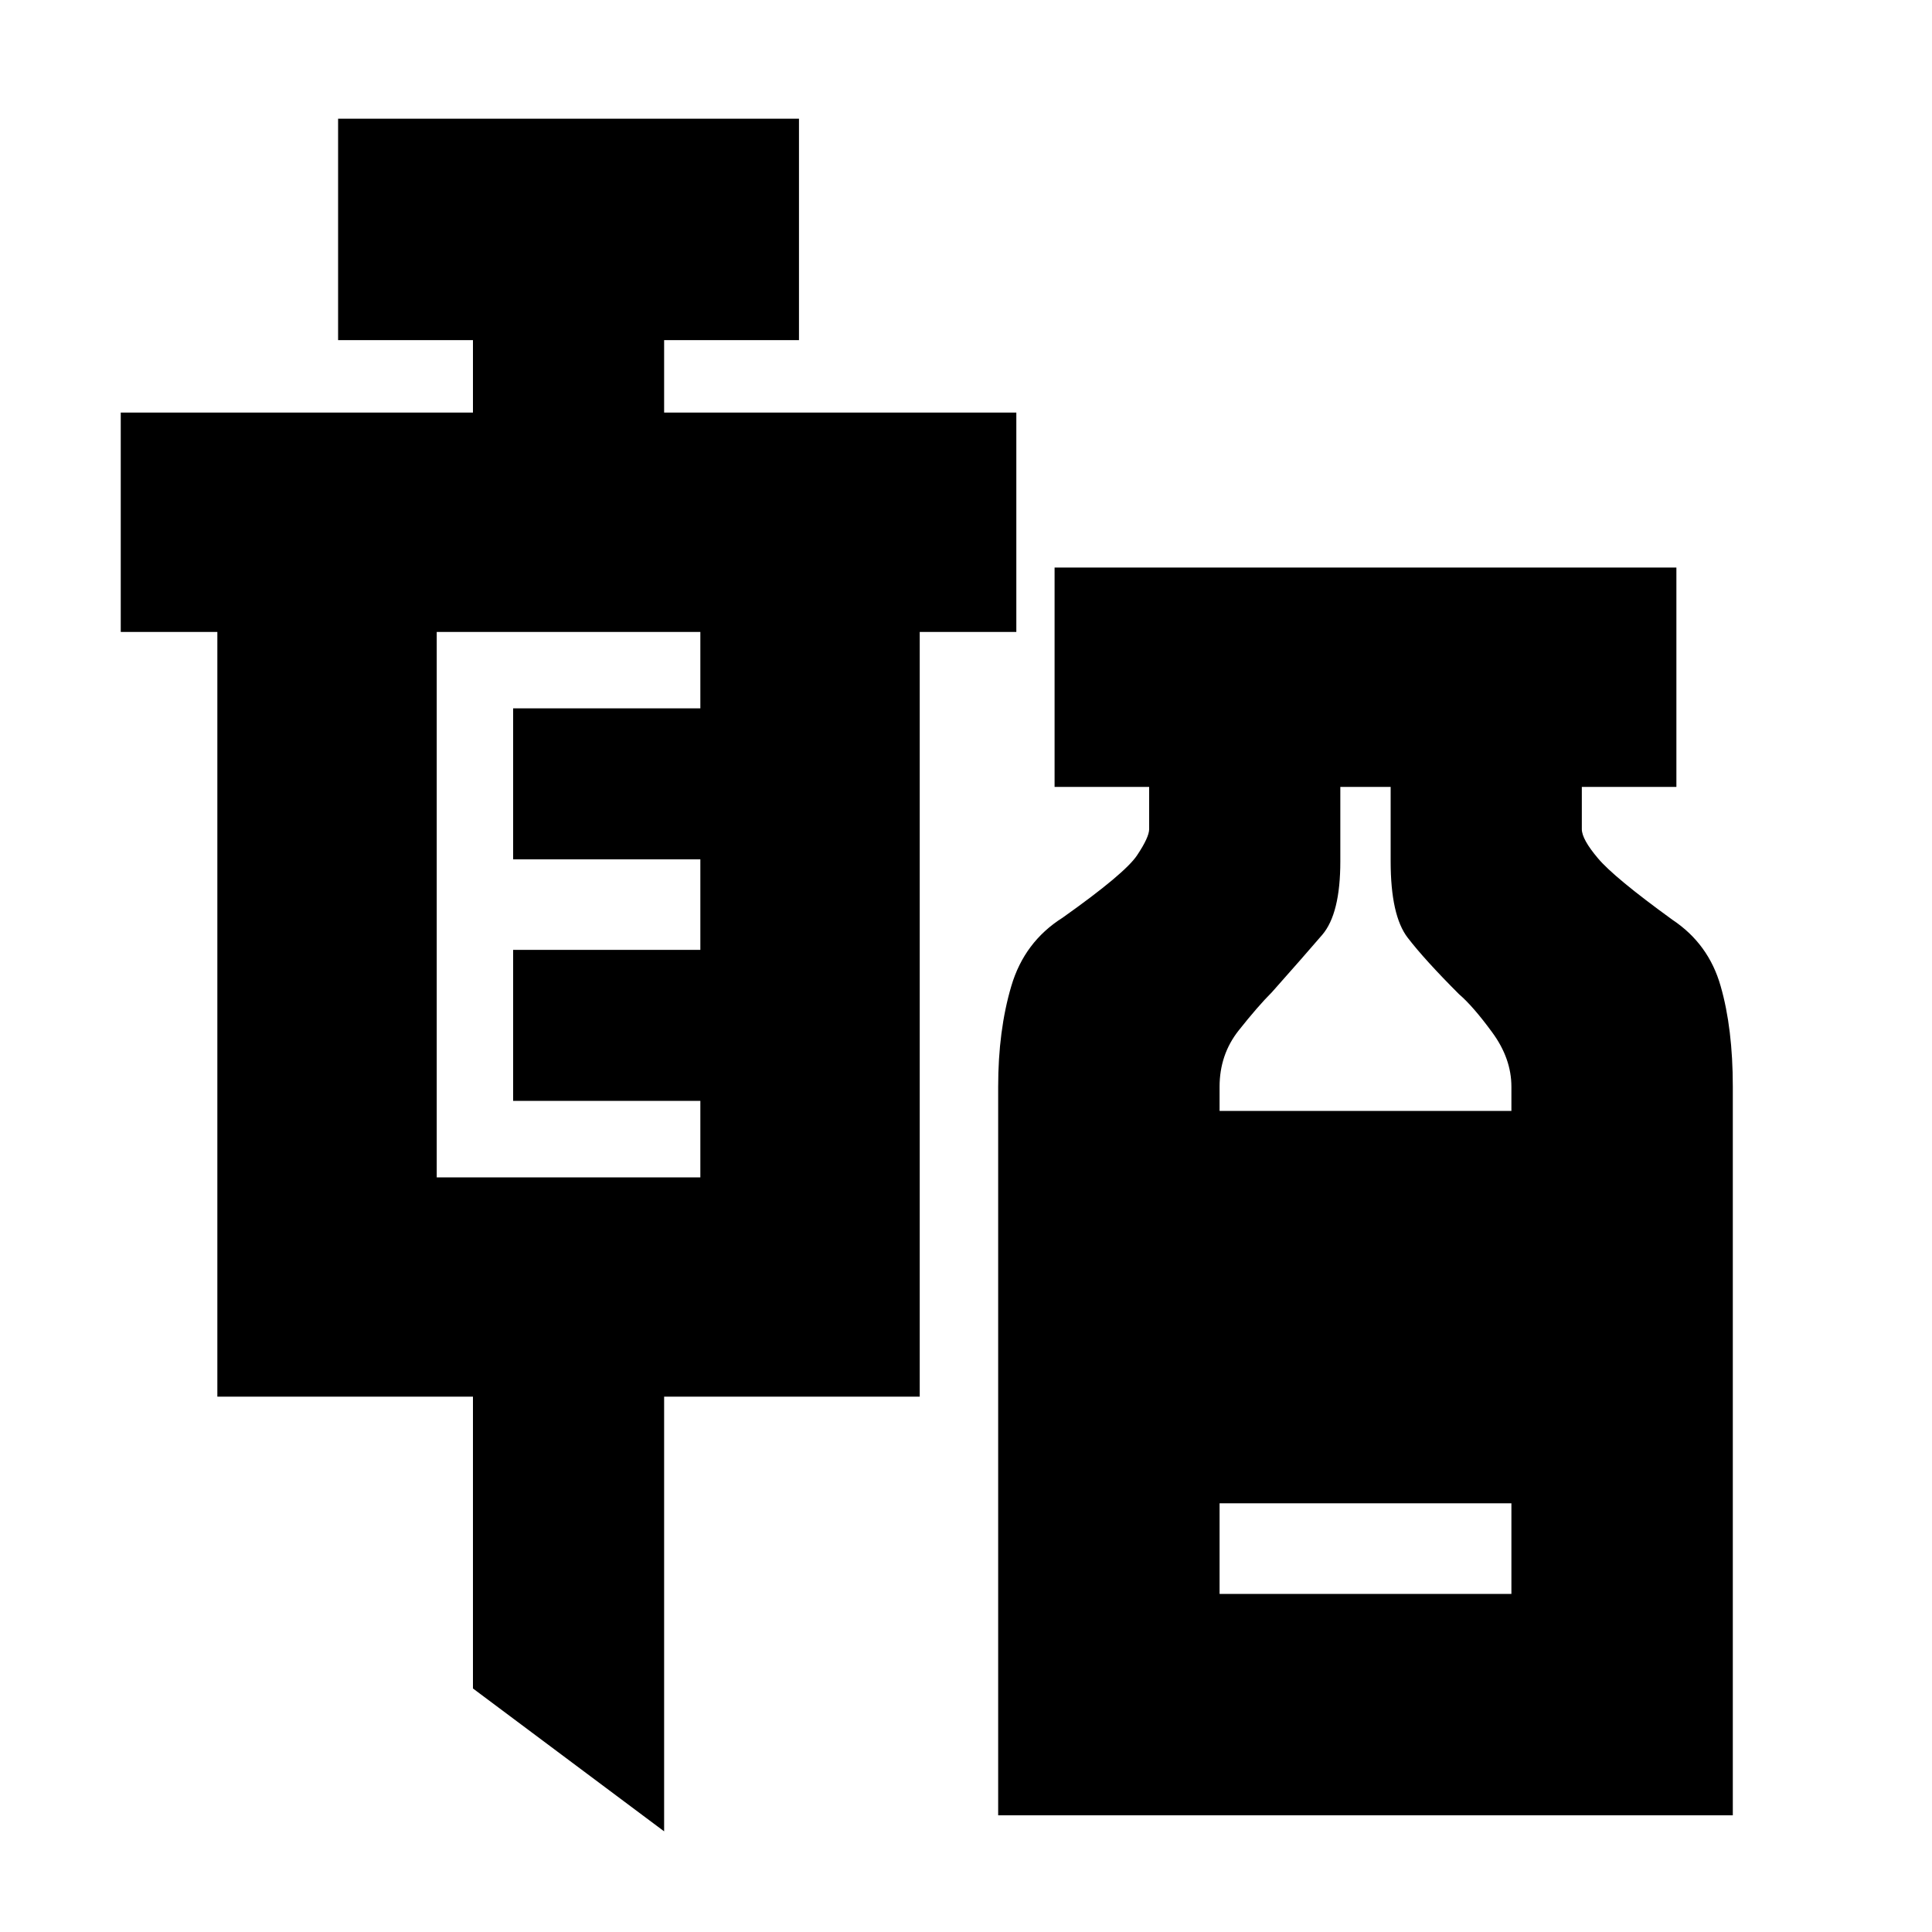 <svg xmlns="http://www.w3.org/2000/svg" height="20" width="20"><path d="M6.875 18.958 4.896 17.479V14.458H2.25V6.542H1.25V4.271H4.896V3.521H3.5V1.229H8.271V3.521H6.875V4.271H10.521V6.542H9.521V14.458H6.875ZM4.521 12.188H7.25V11.396H5.312V9.833H7.25V8.896H5.312V7.333H7.25V6.542H4.521ZM10.333 18.792V11.25Q10.333 10.667 10.469 10.208Q10.604 9.75 11 9.5Q11.646 9.042 11.771 8.854Q11.896 8.667 11.896 8.583V8.146H10.917V5.875H17.354V8.146H16.375V8.583Q16.375 8.688 16.542 8.885Q16.708 9.083 17.312 9.521Q17.688 9.771 17.812 10.208Q17.938 10.646 17.938 11.25V18.792ZM12.625 11.5H15.646V11.25Q15.646 10.958 15.448 10.688Q15.25 10.417 15.104 10.292Q14.75 9.938 14.573 9.708Q14.396 9.479 14.396 8.917V8.146H13.875V8.917Q13.875 9.458 13.688 9.677Q13.5 9.896 13.167 10.271Q13.021 10.417 12.823 10.667Q12.625 10.917 12.625 11.25ZM12.625 16.5H15.646V15.562H12.625Z"/></svg>